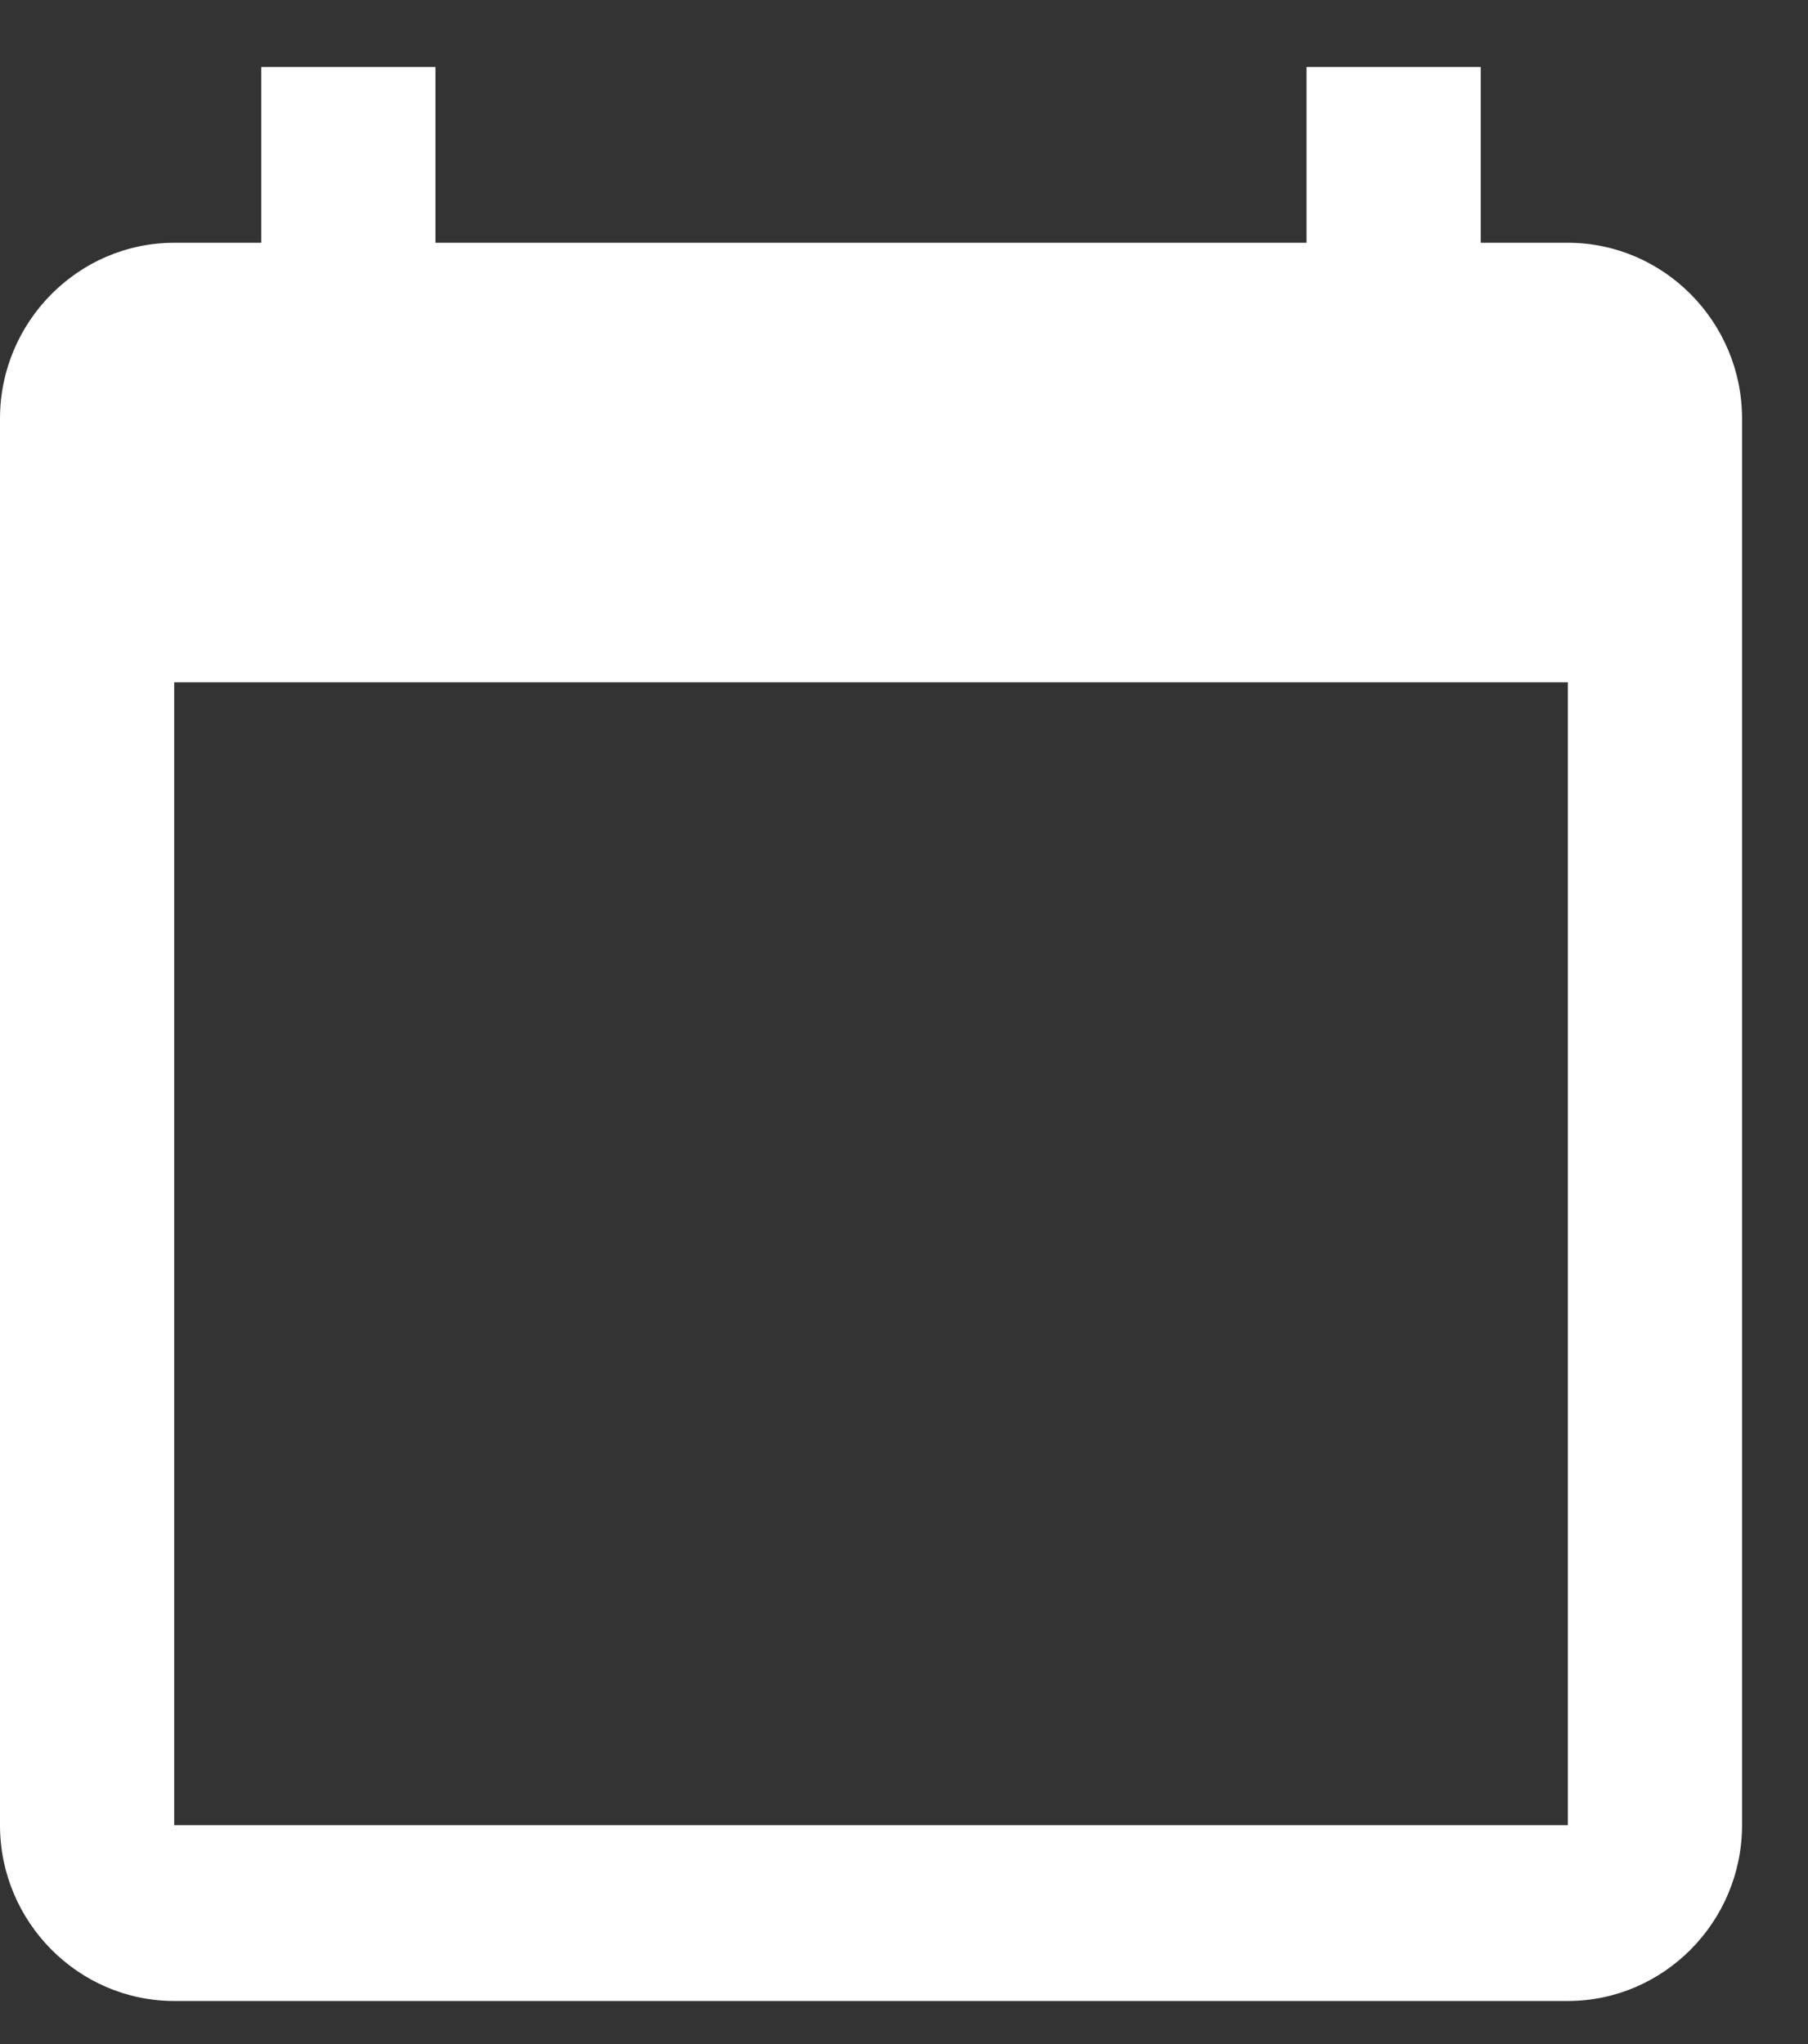 <svg width="23" height="26" viewBox="0 0 23 26" fill="none" xmlns="http://www.w3.org/2000/svg">
<rect x="0" y="0" width="23" height="26" fill="#333333" stroke="none"/>
<path d="M19.945 3.088H18.837V0.852H16.621V3.088H5.54V0.852H3.324V3.088H2.216C0.997 3.088 0 4.094 0 5.324V23.216C0 24.446 0.997 25.452 2.216 25.452H19.945C21.164 25.452 22.161 24.446 22.161 23.216V5.324C22.161 4.094 21.164 3.088 19.945 3.088ZM19.945 23.216H2.216V8.679H19.945V23.216Z" fill="white"/>
</svg>
